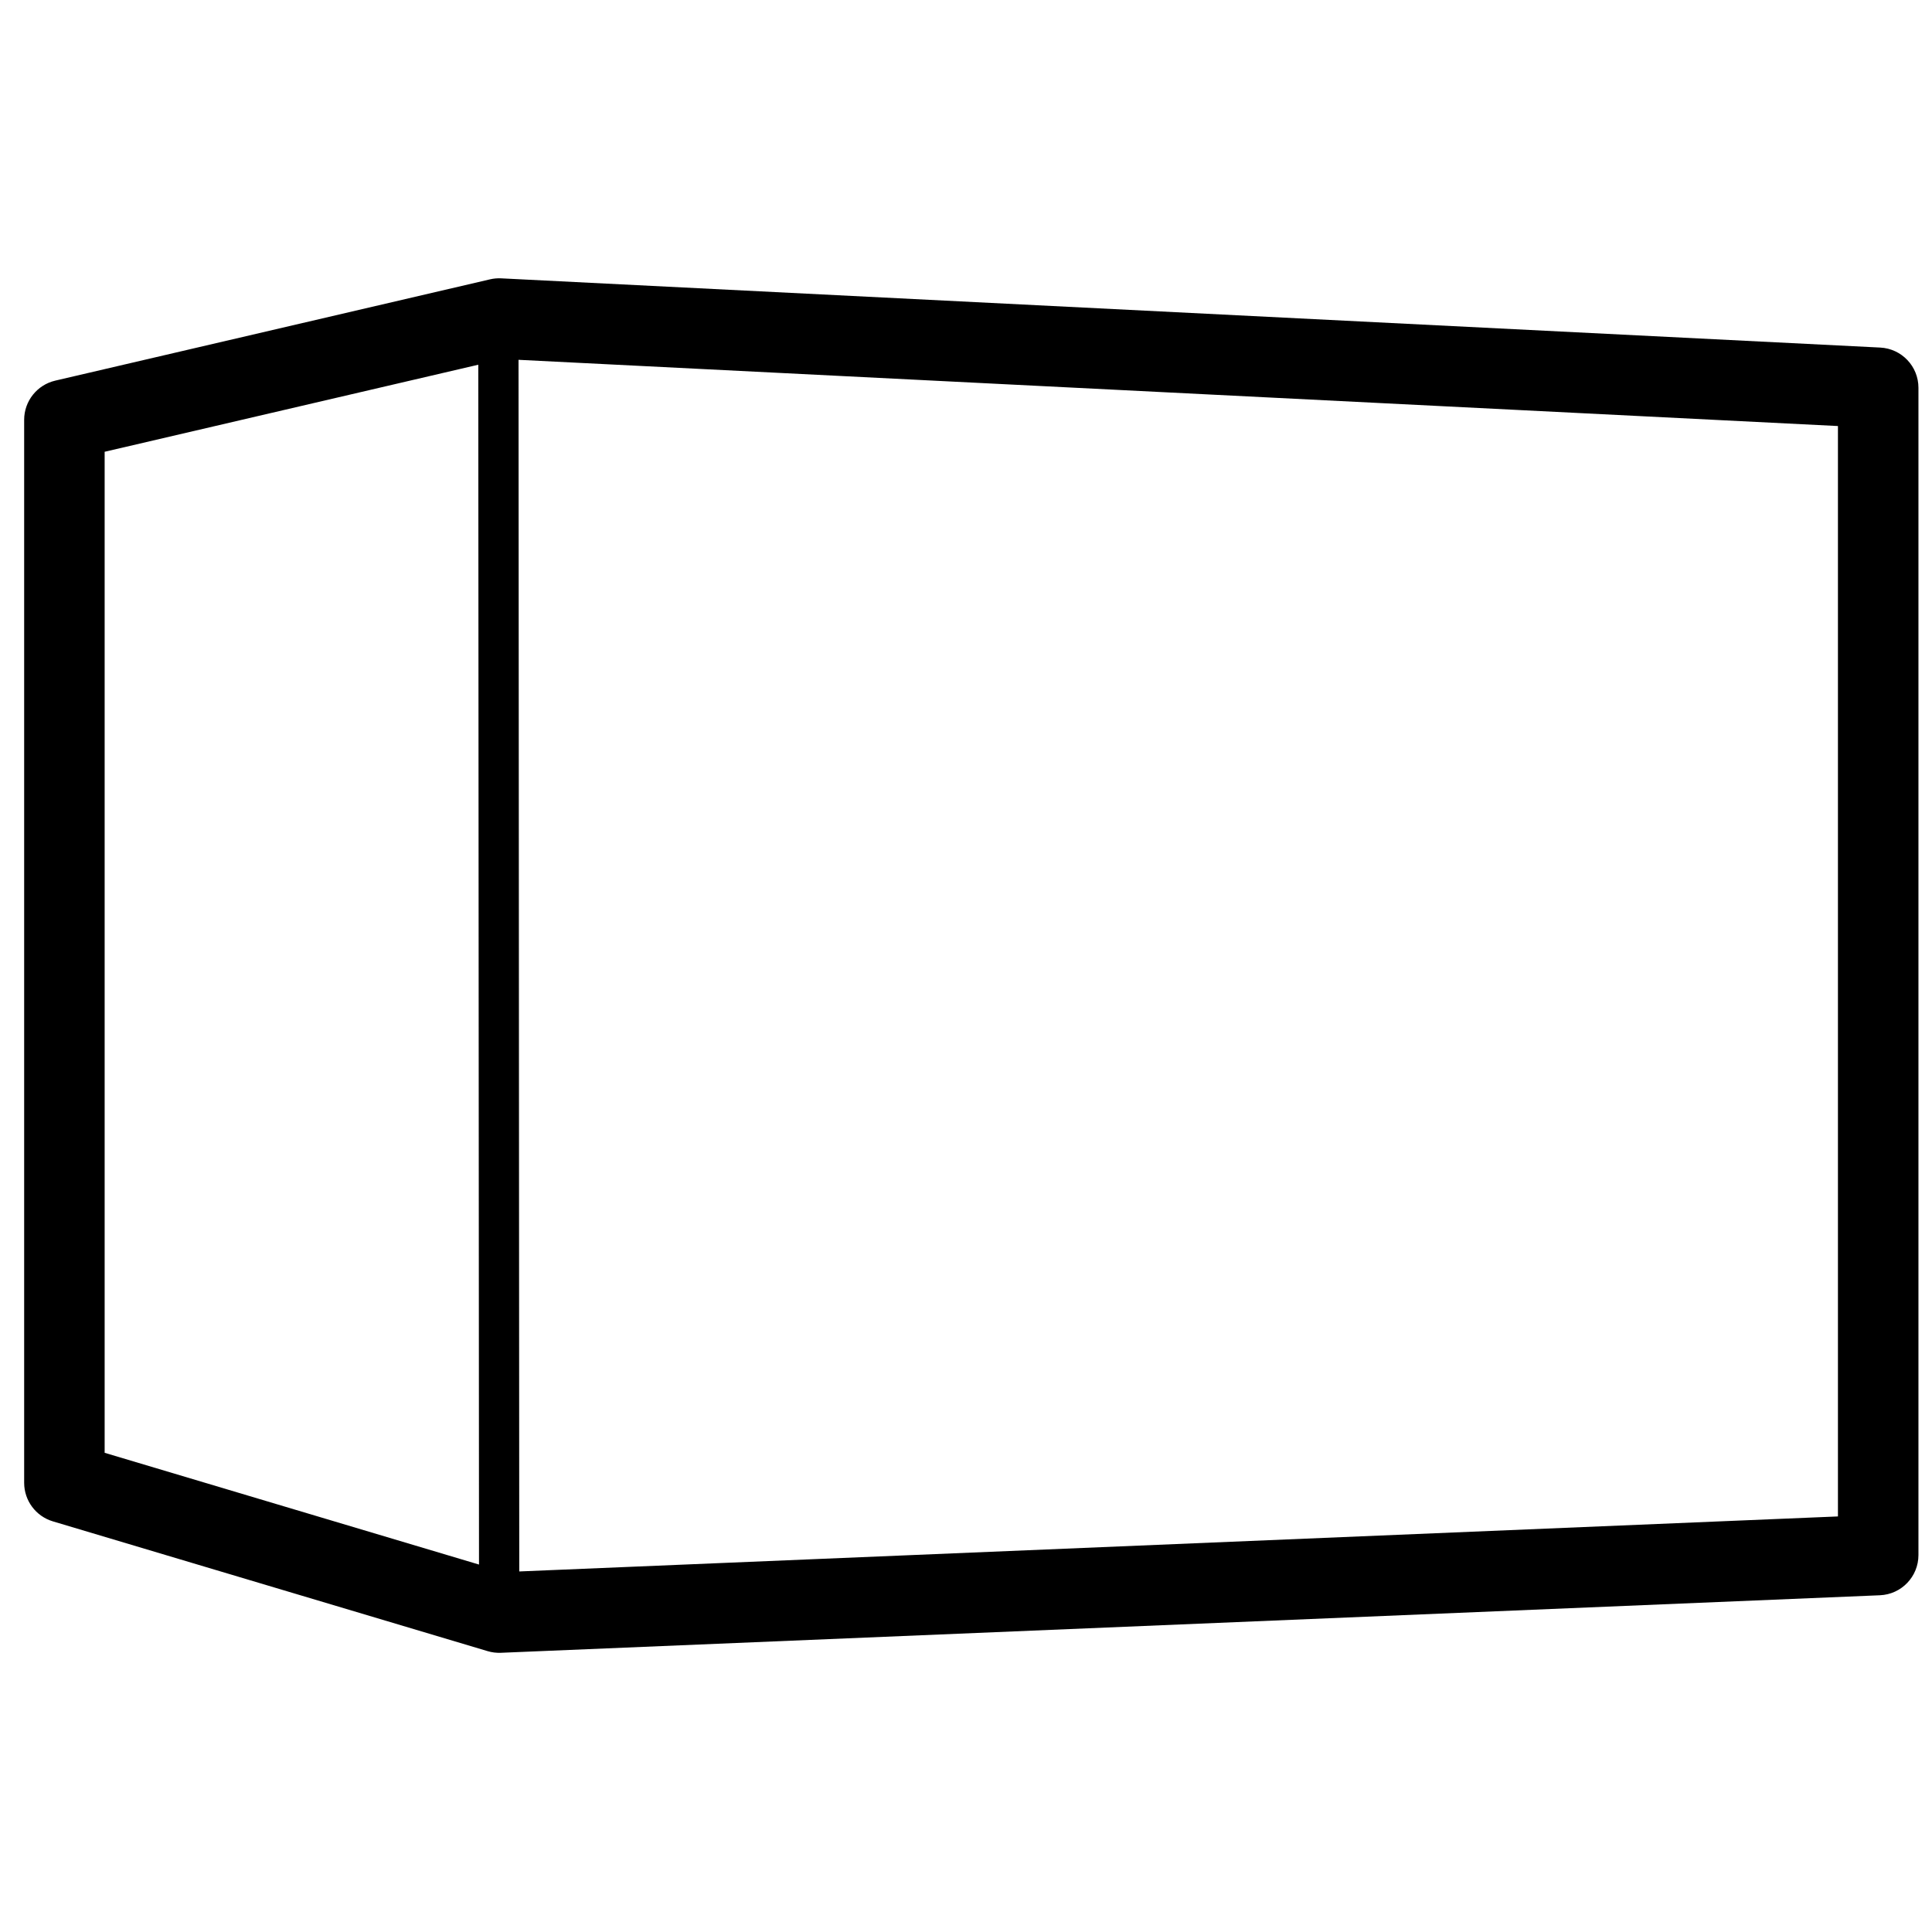 <svg height="960" viewBox="0 0 960 960" width="960" xmlns="http://www.w3.org/2000/svg"><path d="m243.489 138.803c1.815-.423 3.68-.59 5.541-.496l685.238 34.398c10.643.534 18.997 9.319 18.997 19.975v580.014c0 10.721-8.454 19.536-19.166 19.983l-685.238 28.587c-2.215.092-4.43-.184-6.554-.818l-216.026-64.486c-8.473-2.529-14.279-10.322-14.279-19.164v-528.186c0-9.297 6.407-17.369 15.462-19.478zm14.163 39.986.365 602.057 655.247-27.336v-541.811zm-19.998 2.444-185.655 43.252v497.407l186.016 55.527z"/></svg>